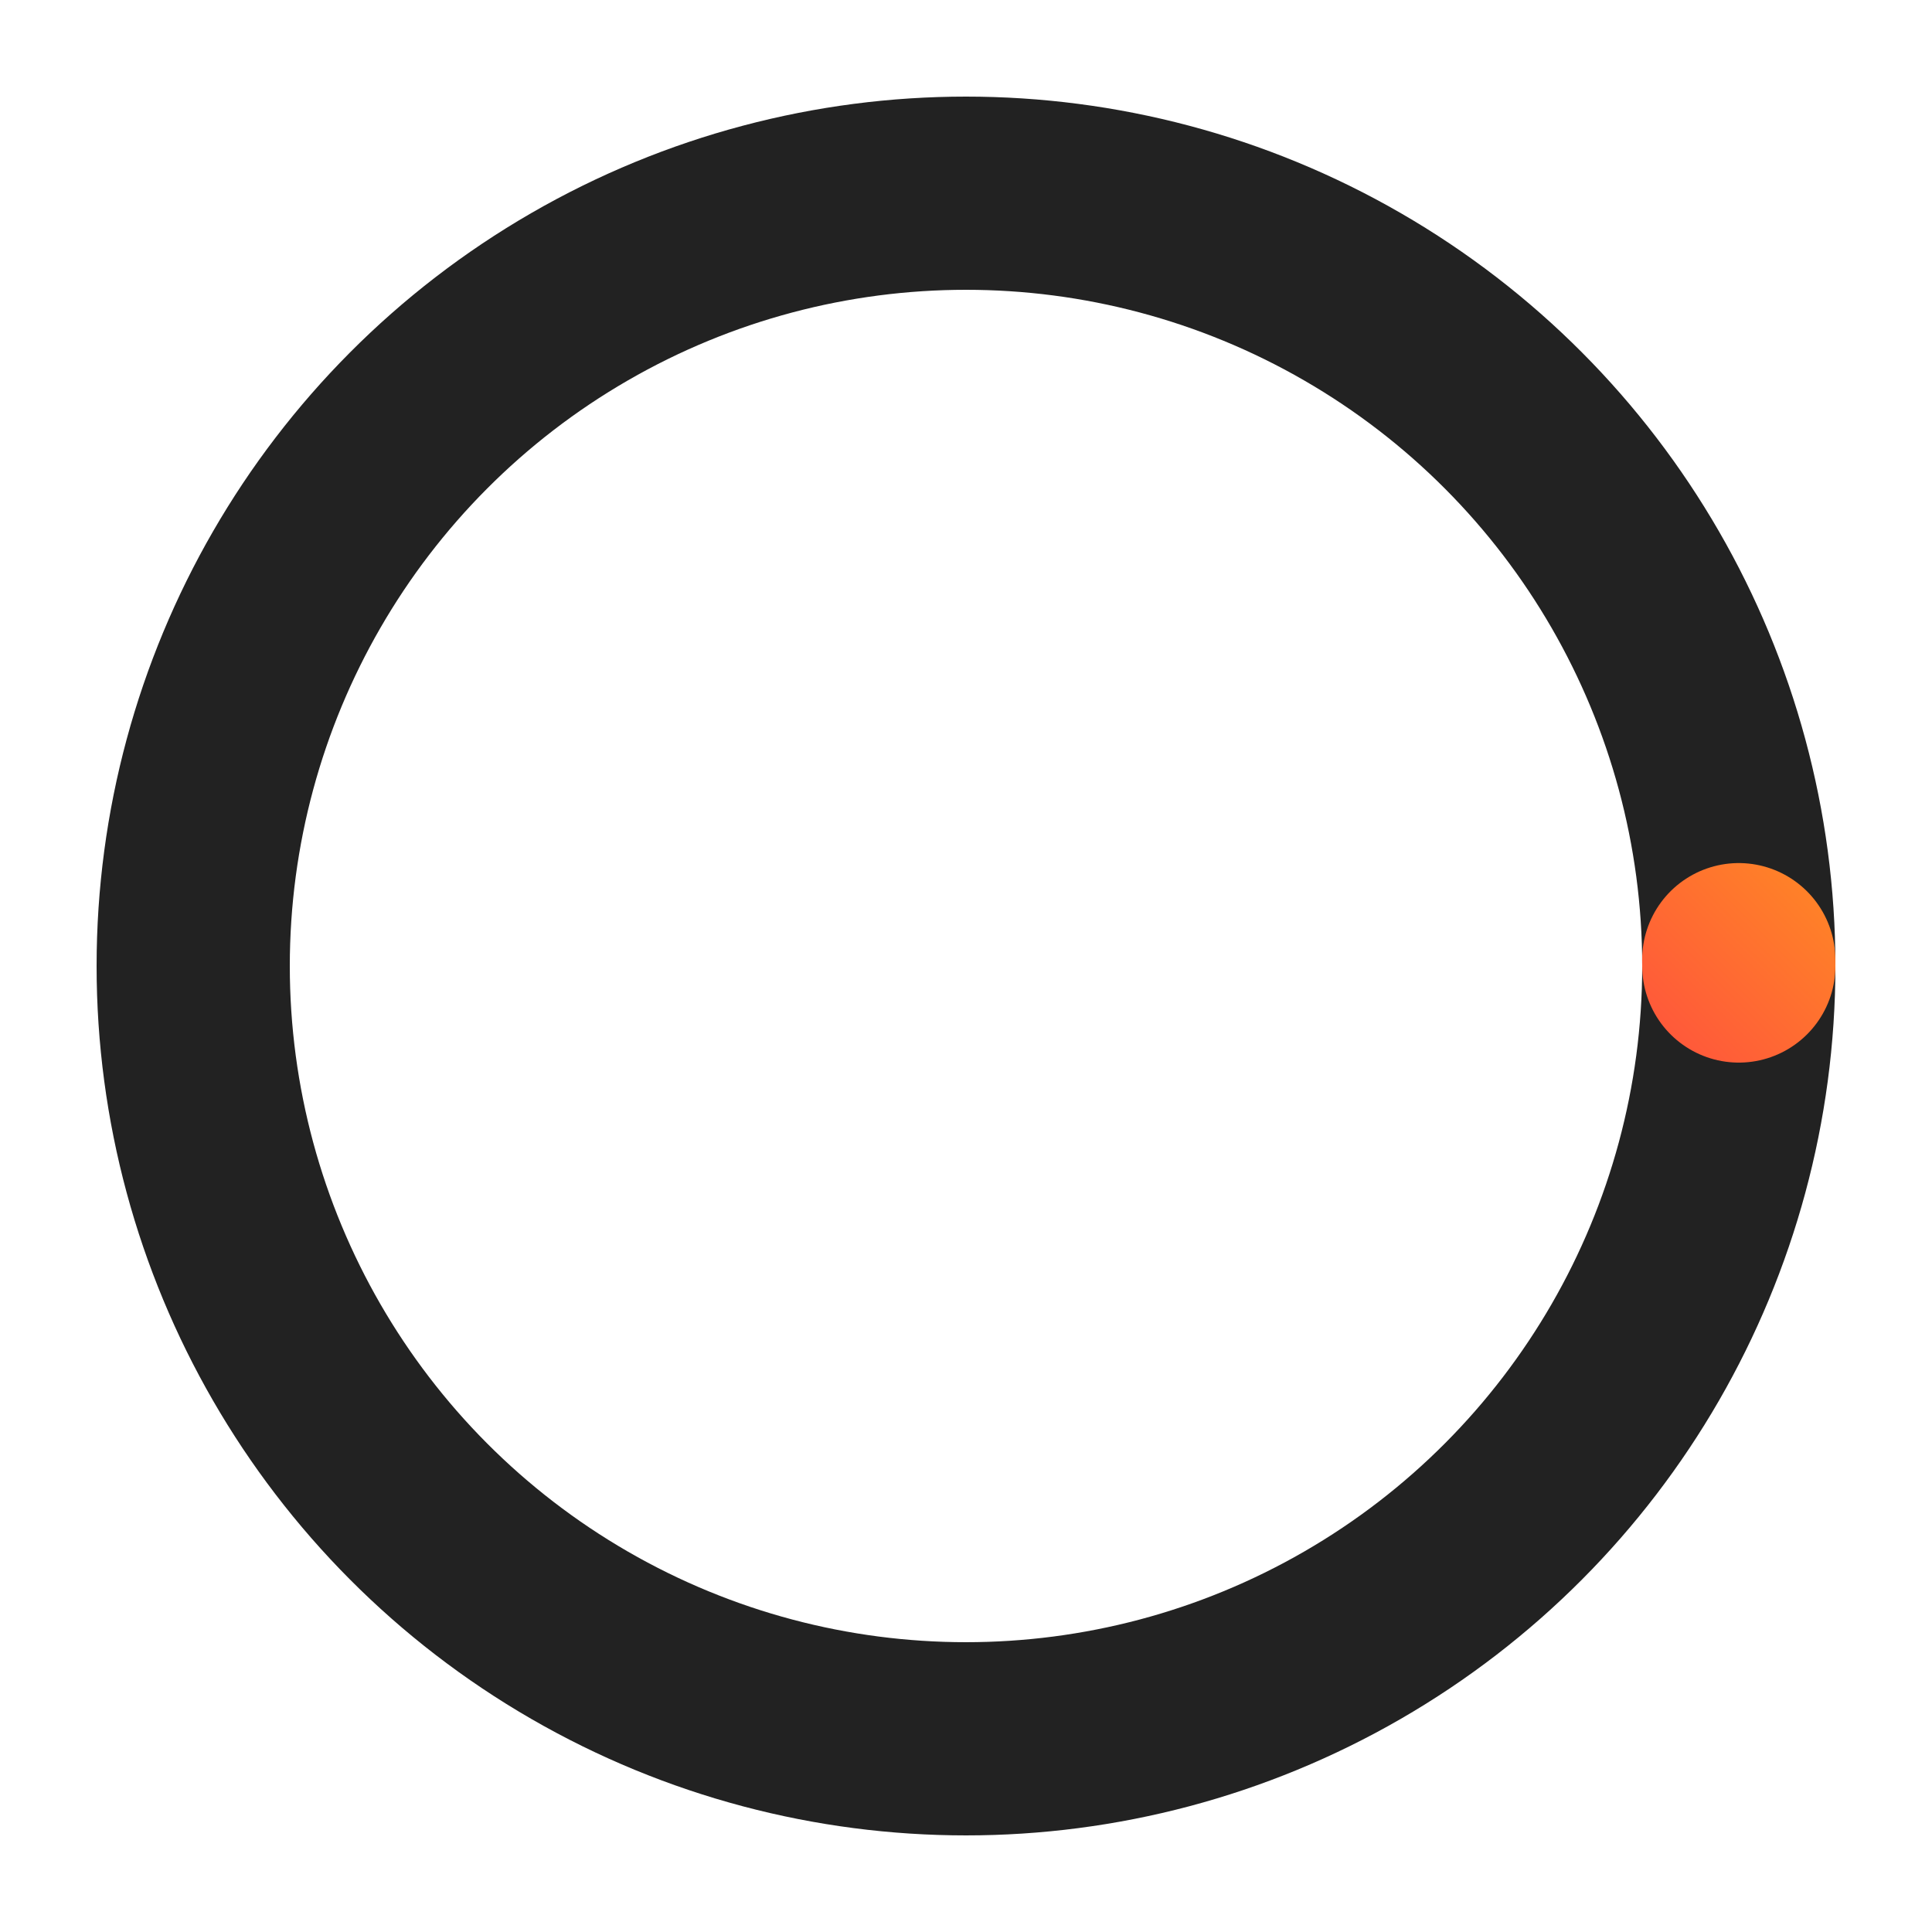 <svg width="200" height="200" viewBox="0 0 200 200" style="background:#000000" xmlns="http://www.w3.org/2000/svg">
  <defs>
    <linearGradient id="grad135" x1="0%" y1="100%" x2="100%" y2="0%">
      <stop offset="0%" stop-color="#ce79ff" />
      <stop offset="50%" stop-color="#ff0062" />
      <stop offset="100%" stop-color="#ffd900" />
    </linearGradient>
  </defs>
  <circle cx="100" cy="100" r="80" stroke="#222" stroke-width="20" fill="none" />
  <circle
    cx="100"
    cy="100"
    r="80"
    stroke="url(#grad135)"
    stroke-width="20"
    fill="none"
    stroke-linecap="round"
    stroke-dasharray="502"
    stroke-dashoffset="502"
  >
    <animate attributeName="stroke-dashoffset" from="502" to="0" dur="2s" repeatCount="indefinite" />
  </circle>
</svg>
